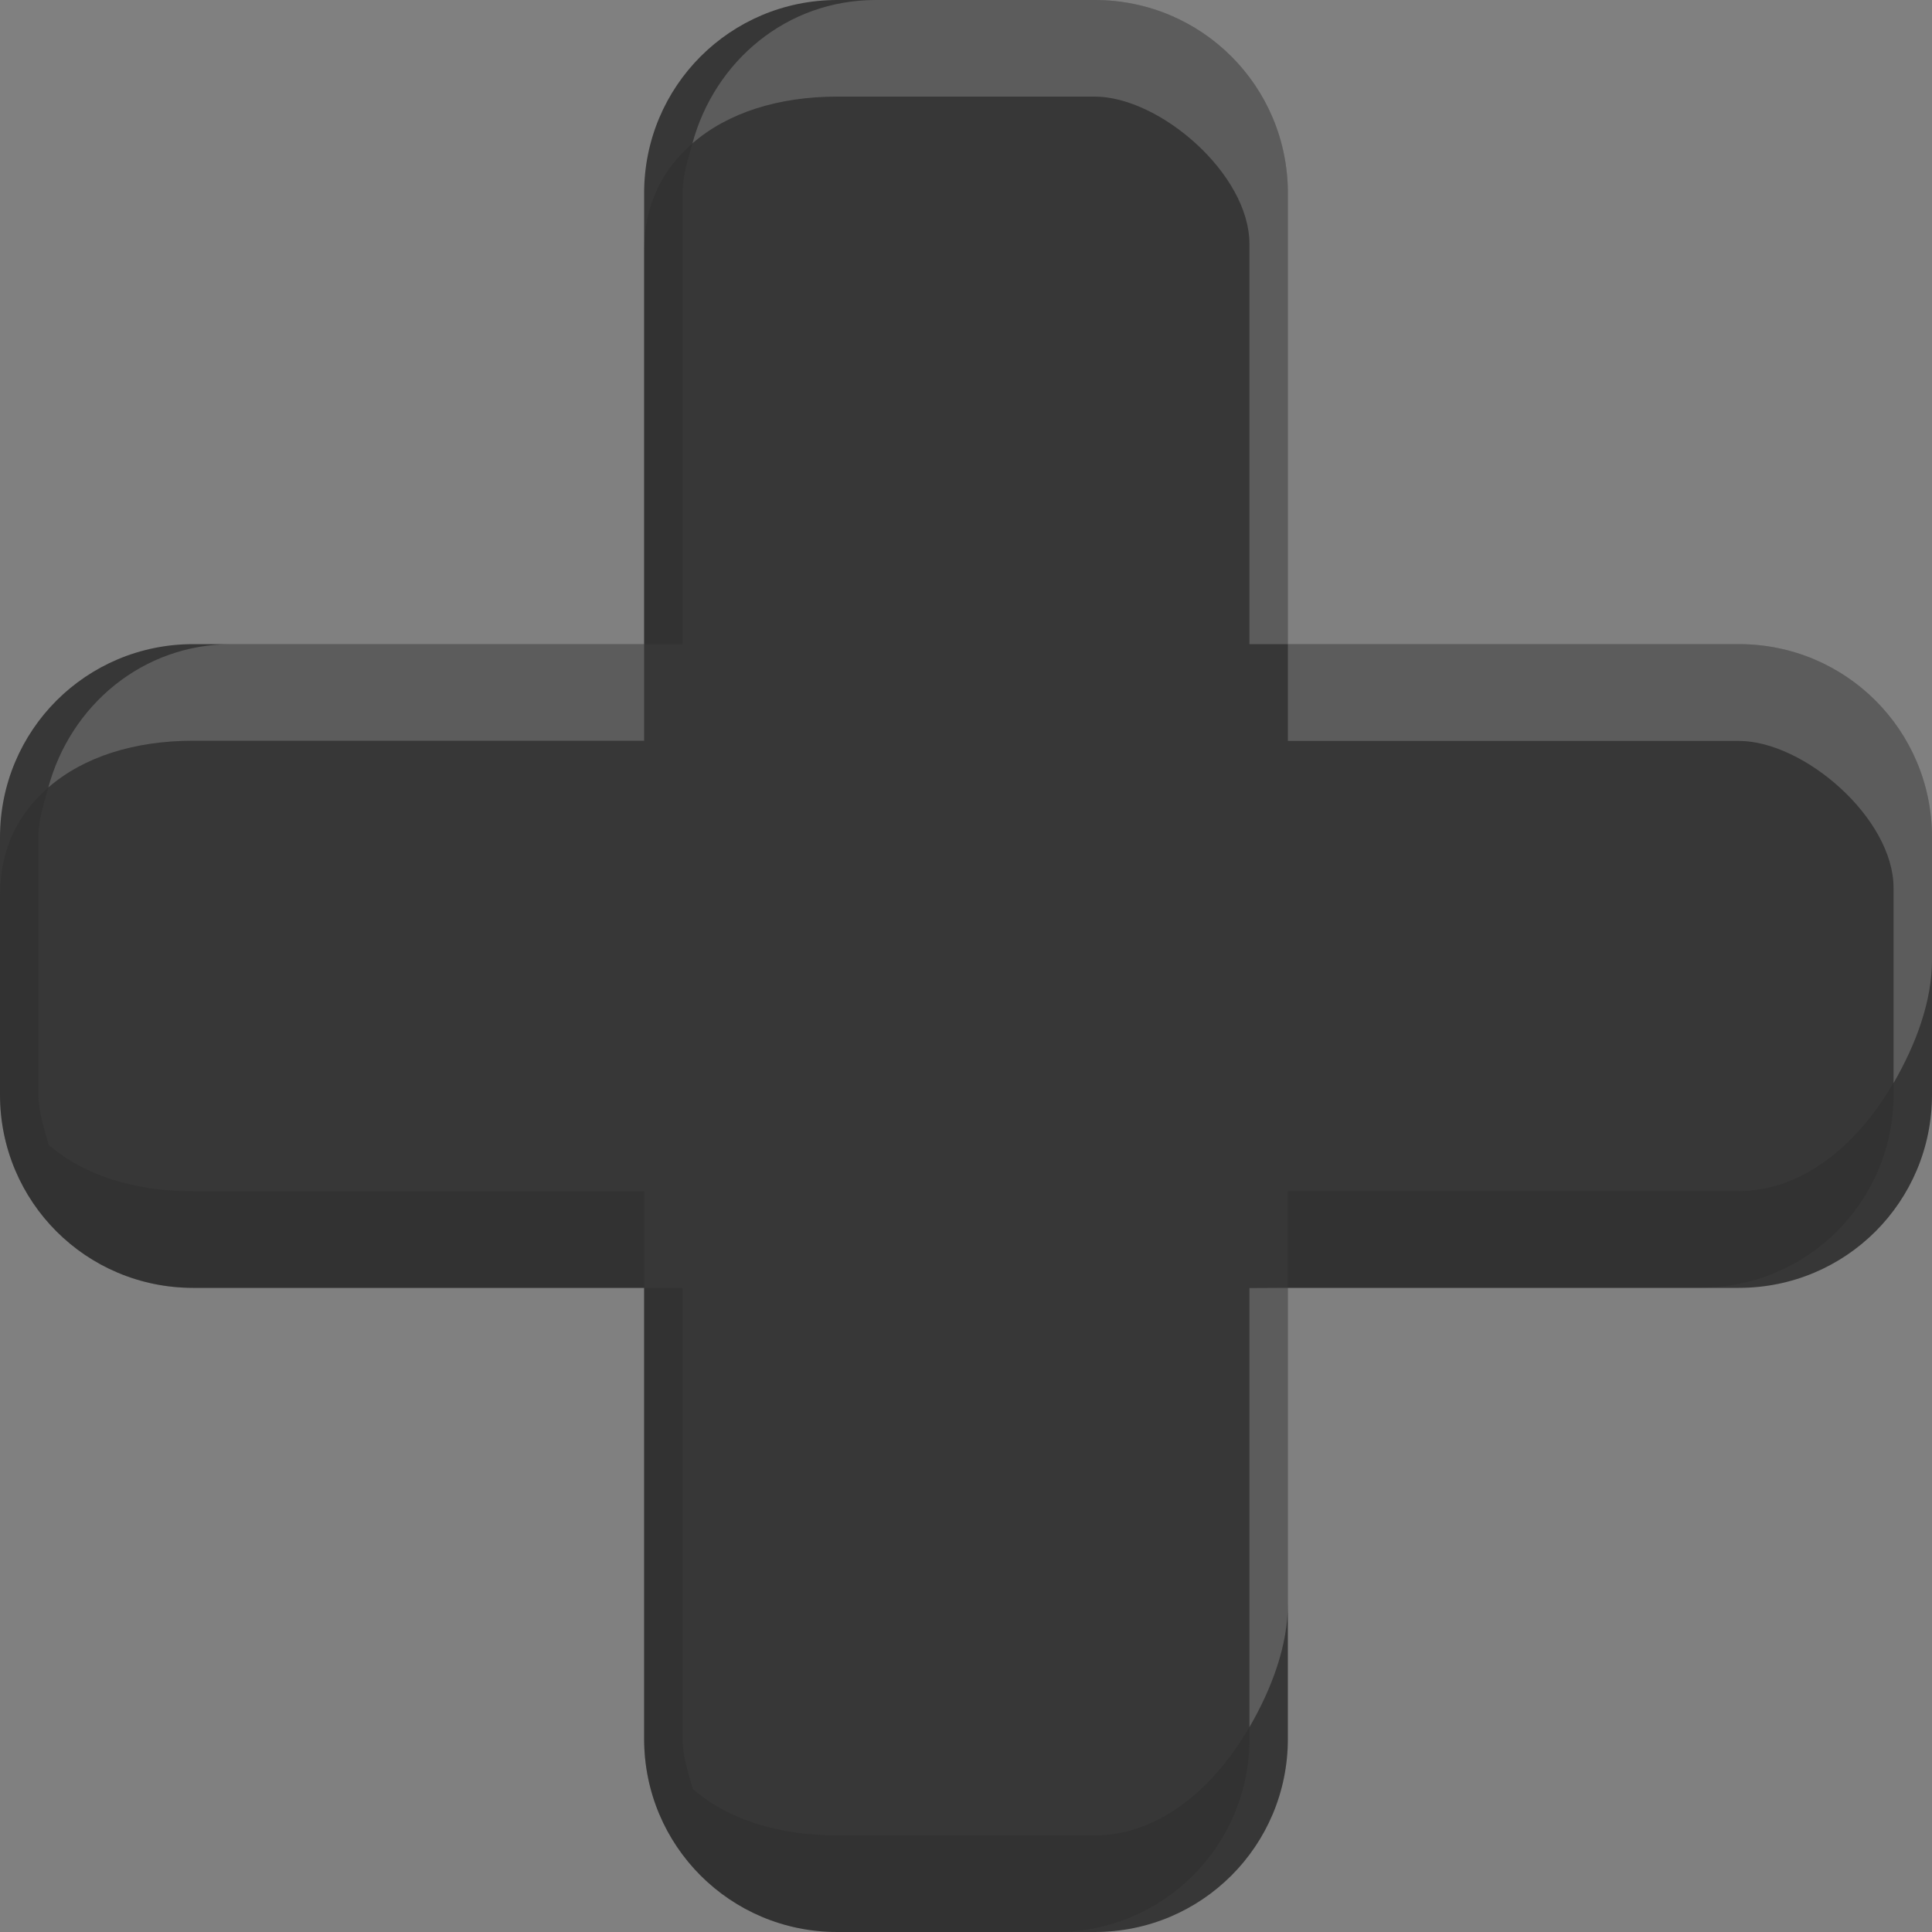 <?xml version="1.0" encoding="UTF-8" standalone="no"?>
<svg
   xmlns:dc="http://purl.org/dc/elements/1.1/"
   xmlns:cc="http://creativecommons.org/ns#"
   xmlns:rdf="http://www.w3.org/1999/02/22-rdf-syntax-ns#"
   xmlns:svg="http://www.w3.org/2000/svg"
   xmlns="http://www.w3.org/2000/svg"
   xmlns:xlink="http://www.w3.org/1999/xlink"
   xmlns:sodipodi="http://sodipodi.sourceforge.net/DTD/sodipodi-0.dtd"
   xmlns:inkscape="http://www.inkscape.org/namespaces/inkscape"
   sodipodi:docname="ic_button_dpad_pressed_left.svg"
   inkscape:version="1.0 (4035a4fb49, 2020-05-01)"
   id="svg8"
   version="1.1"
   viewBox="0 0 10 10"
   height="10"
   width="10">
  <rect x="0" y="0" width="10" height="10" fill="#808080" stroke="none"/>
  <defs
     id="defs2">
    <linearGradient
       id="linearGradient13887"
       inkscape:collect="always">
      <stop
         id="stop13883"
         offset="0"
         style="stop-color:#ffffff;stop-opacity:0.1" />
      <stop
         id="stop13885"
         offset="1"
         style="stop-color:#ffffff;stop-opacity:0;" />
    </linearGradient>
    <filter
       id="filter7804"
       inkscape:label="Blur"
       style="color-interpolation-filters:sRGB">
      <feGaussianBlur
         id="feGaussianBlur7802"
         result="blur"
         stdDeviation="1 1" />
    </filter>
    <filter
       id="filter8500"
       inkscape:label="Blur"
       style="color-interpolation-filters:sRGB">
      <feGaussianBlur
         id="feGaussianBlur8498"
         result="blur"
         stdDeviation="1 1" />
    </filter>
    <radialGradient
       gradientTransform="matrix(1.548,0,0,1.571,9.143,-593.133)"
       gradientUnits="userSpaceOnUse"
       r="42"
       fy="395.267"
       fx="18"
       cy="395.267"
       cx="18"
       id="radialGradient13889"
       xlink:href="#linearGradient13887"
       inkscape:collect="always" />
  </defs>
  <sodipodi:namedview
     inkscape:snap-nodes="false"
     inkscape:snap-others="false"
     inkscape:document-rotation="0"
     fit-margin-bottom="0"
     fit-margin-right="0"
     fit-margin-left="0"
     fit-margin-top="0"
     inkscape:snap-grids="true"
     inkscape:snap-global="true"
     inkscape:snap-bbox-edge-midpoints="true"
     inkscape:bbox-nodes="true"
     inkscape:snap-bbox-midpoints="true"
     inkscape:snap-bbox="true"
     inkscape:window-maximized="0"
     inkscape:window-y="52"
     inkscape:window-x="0"
     inkscape:window-height="848"
     inkscape:window-width="1440"
     inkscape:measure-end="0,0"
     inkscape:measure-start="0,0"
     units="px"
     showgrid="true"
     inkscape:current-layer="layer1"
     inkscape:document-units="px"
     inkscape:cy="4.4501603"
     inkscape:cx="8.6607629"
     inkscape:zoom="27.637887"
     inkscape:pageshadow="2"
     inkscape:pageopacity="0.0"
     borderopacity="1.0"
     bordercolor="#666666"
     pagecolor="#ffffff"
     id="base">
    <inkscape:grid
       originy="-39"
       originx="-40"
       empspacing="4"
       empopacity="0.125"
       empcolor="#3f3fff"
       opacity="0.063"
       color="#3f3fff"
       id="grid20"
       type="xygrid" />
  </sodipodi:namedview>
  <g
     style="display:inline"
     transform="translate(-40,-207)"
     inkscape:label="Background"
     id="layer2"
     inkscape:groupmode="layer" />
  <g
     transform="translate(-40,-436.267)"
     id="layer1"
     inkscape:groupmode="layer"
     inkscape:label="Foreground">
    <path
       inkscape:connector-curvature="0"
       id="path956"
       d="m 45.666,436.267 c 0.554,0 1,0.446 1,1 v 2.334 H 49 c 0.554,0 1,0.446 1,1 v 1.332 c 0,0.554 -0.446,1 -1,1 h -2.334 v 2.334 c 0,0.554 -0.446,1 -1,1 h -1.332 c -0.554,0 -1,-0.446 -1,-1 v -2.334 H 41 c -0.554,0 -1,-0.446 -1,-1 v -1.332 c 0,-0.554 0.446,-1 1,-1 h 2.334 v -2.334 c 0,-0.554 0.446,-1 1,-1 z"
       style="fill:#373737;fill-opacity:1;stroke:none;stroke-width:1.489;stroke-miterlimit:4;stroke-dasharray:none;stroke-opacity:1" />
    <path
       id="path958"
       style="opacity:0.2;fill:#f4f4f4;fill-opacity:1;stroke:none;stroke-width:1.489;stroke-miterlimit:4;stroke-dasharray:none;stroke-opacity:1"
       d="m 45.666,436.267 c 0.554,0 1,0.446 1,1 v 0.699 1.635 h -0.199 v -2.072 c 0,-0.361 -0.464,-0.762 -0.801,-0.762 h -1.332 c -0.304,0 -0.567,0.083 -0.75,0.242 0.115,-0.425 0.487,-0.742 0.949,-0.742 h 0.934 z m 1,3.334 H 48.801 49 c 0.554,0 1,0.446 1,1 v 0.633 c 0,0.217 -0.083,0.438 -0.199,0.639 v -1.01 c 0,-0.361 -0.464,-0.761 -0.801,-0.761 h -2.334 z m -3.332,0 v 0.5 H 41 c -0.304,10e-6 -0.567,0.083 -0.75,0.242 0.115,-0.425 0.487,-0.742 0.949,-0.742 z m 3.332,3.332 v 1.635 c 0,0.217 -0.083,0.438 -0.199,0.639 v -2.273 z"
       sodipodi:nodetypes="sscccssscscsccssscssccccccsccsccc" />
    <path
       id="path978"
       style="opacity:0.2;fill:#202020;fill-opacity:1;stroke:none;stroke-width:1.489;stroke-miterlimit:4;stroke-dasharray:none;stroke-opacity:1"
       d="m 43.584,437.009 c -0.023,0.084 -0.051,0.166 -0.051,0.258 v 2.334 h -0.199 v -2.033 c 0,-0.25 0.1,-0.428 0.25,-0.559 z M 40.25,440.343 c -0.023,0.084 -0.051,0.166 -0.051,0.258 v 1.332 c 0,0.092 0.03,0.175 0.053,0.26 0.183,0.158 0.444,0.24 0.748,0.24 h 2.334 v 0.5 H 41.199 41 c -0.554,0 -1,-0.446 -1,-1 v -0.301 -0.73 c 0,-0.25 0.1,-0.428 0.25,-0.559 z m 3.084,2.59 h 0.199 v 2.334 c 0,0.092 0.03,0.175 0.053,0.26 0.183,0.158 0.444,0.24 0.748,0.24 h 1.332 c 0.337,0 0.62,-0.248 0.801,-0.561 v 0.061 c 0,0.554 -0.446,1 -1,1 h -0.934 -0.199 c -0.554,0 -1,-0.446 -1,-1 v -0.301 z m 6.467,-1.061 v 0.06 c 0,0.554 -0.446,1 -1,1 h -2.135 v -0.5 H 49 c 0.337,0 0.62,-0.248 0.801,-0.561 z" />
  </g>
  <g
     transform="translate(-40,-59)"
     style="display:inline"
     inkscape:label="Finish"
     id="layer4"
     inkscape:groupmode="layer" />
  <g
     transform="translate(-40,-59)"
     inkscape:label="Reserved"
     id="layer3"
     inkscape:groupmode="layer" />
</svg>
